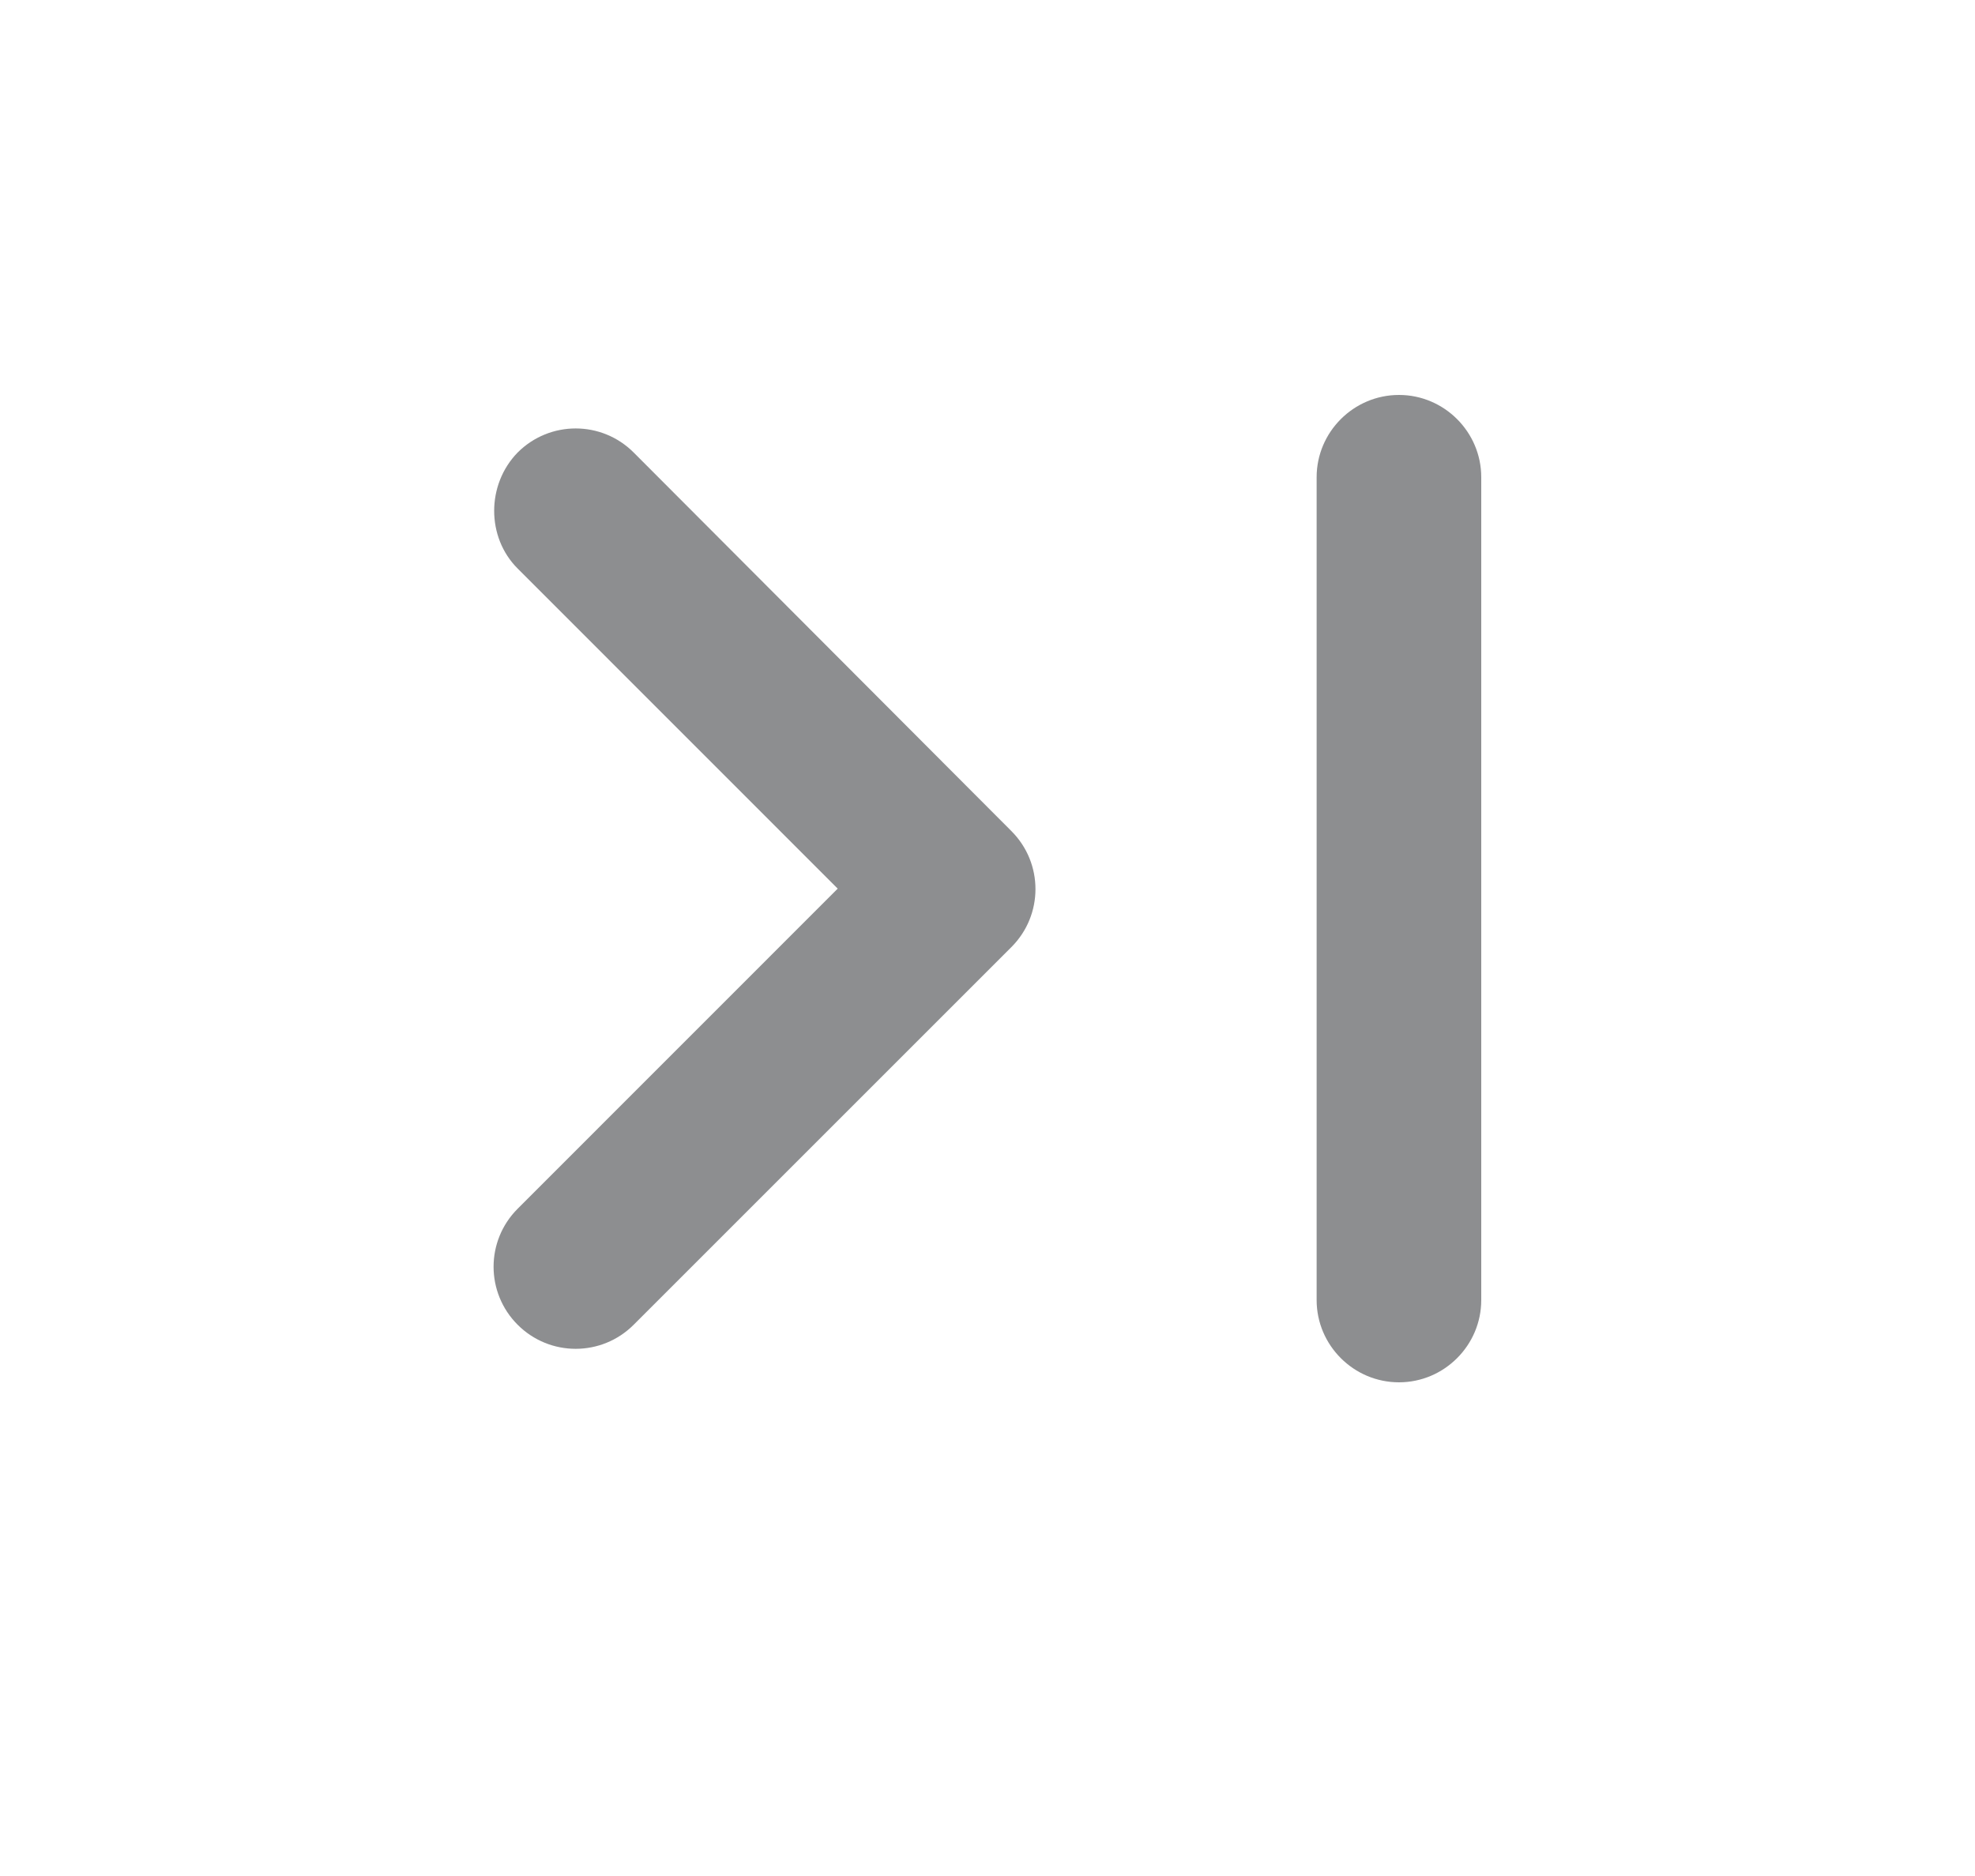 <svg width="20" height="19" viewBox="0 0 20 19" fill="none" xmlns="http://www.w3.org/2000/svg">
<path fill-rule="evenodd" clip-rule="evenodd" d="M15 4.833C15 4.375 14.625 4 14.167 4C13.708 4 13.333 4.375 13.333 4.833V13.167C13.333 13.625 13.708 14 14.167 14C14.625 14 15 13.625 15 13.167V4.833ZM8.483 9L5.242 5.758C4.925 5.442 4.925 4.908 5.242 4.583C5.567 4.258 6.092 4.258 6.417 4.583L10.242 8.417C10.567 8.742 10.567 9.267 10.242 9.592L6.417 13.417C6.092 13.742 5.567 13.742 5.242 13.417C4.917 13.092 4.917 12.567 5.242 12.242L8.483 9Z" fill="#1C1E22" fill-opacity="0.5"/>
</svg>
